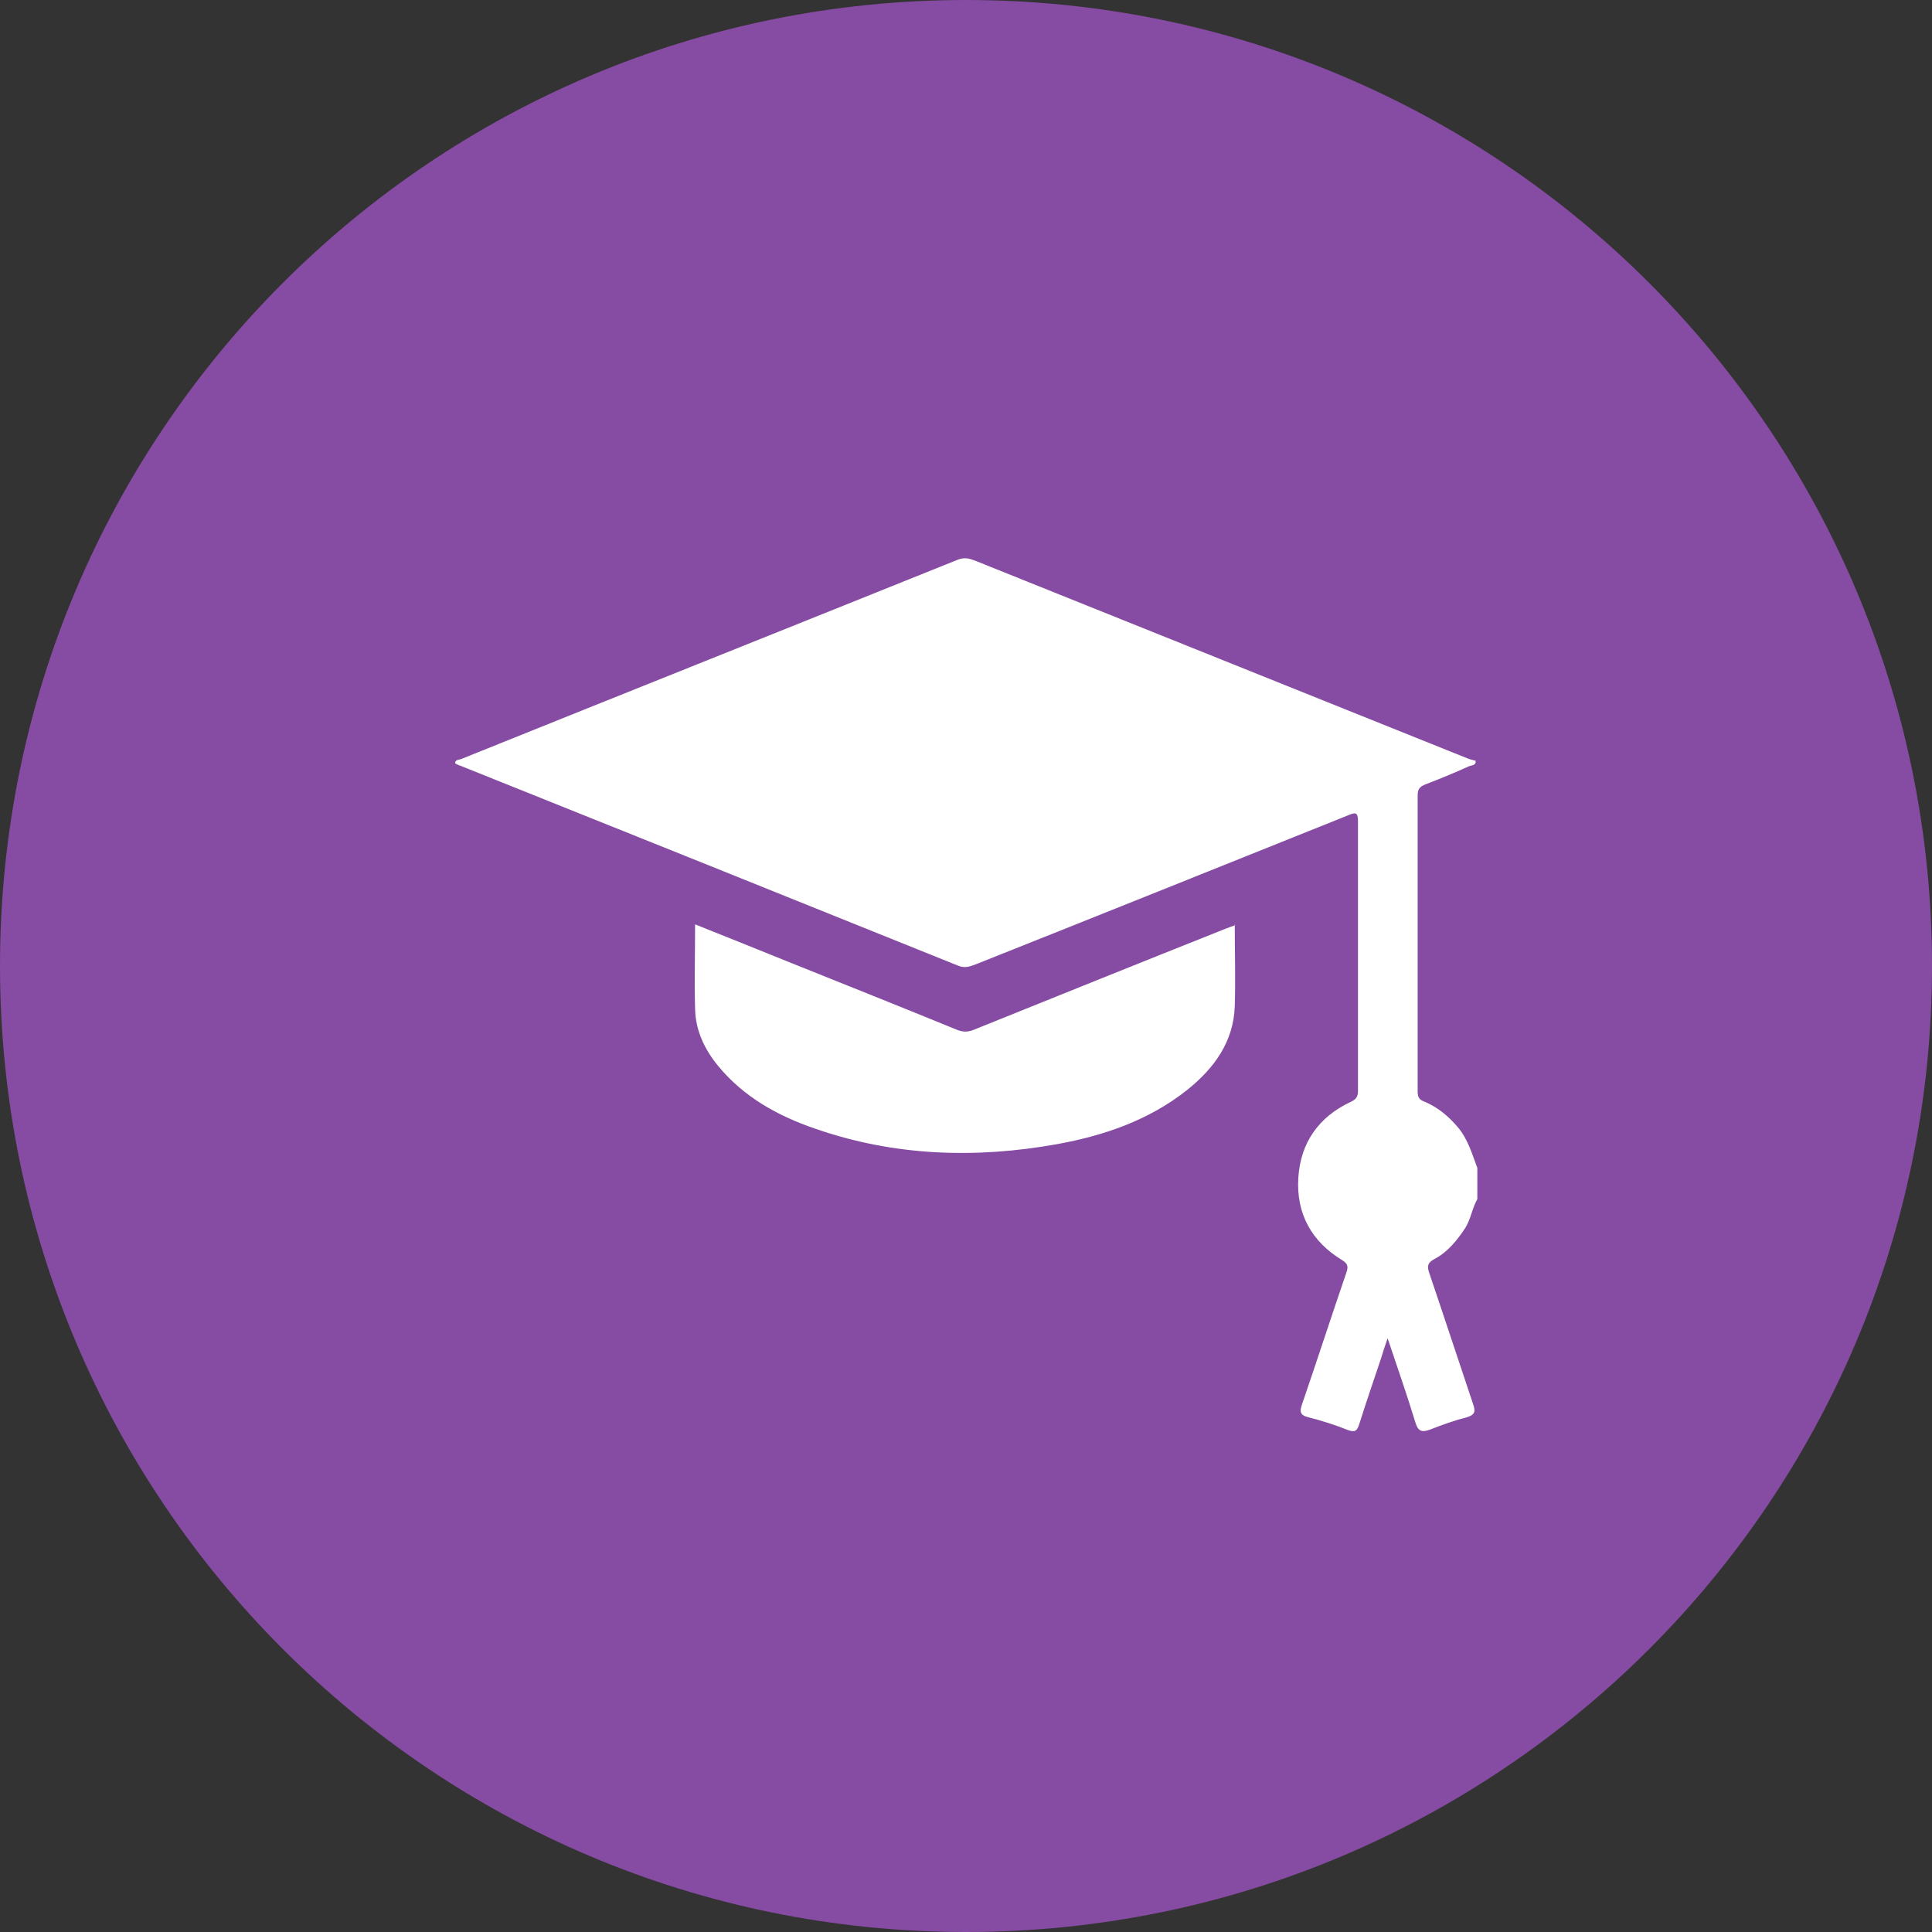 <?xml version="1.0" encoding="UTF-8"?><svg id="Calque_2" xmlns="http://www.w3.org/2000/svg" xmlns:xlink="http://www.w3.org/1999/xlink" viewBox="0 0 45 45"><rect x="0" y="0" width="45" height="45" fill="#333333" stroke="none"/><defs><style>.cls-1{fill:#fff;}.cls-2{fill:#864ba2;}.cls-3{clip-path:url(#clippath);}.cls-4{fill:none;}</style><clipPath id="clippath"><rect class="cls-4" x="10.59" y="13" width="23.82" height="20.34"/></clipPath></defs><g id="Calque_1-2"><g><path id="Path_17007" class="cls-2" d="M22.5,0c12.43,0,22.5,10.07,22.5,22.5s-10.07,22.5-22.5,22.5S0,34.93,0,22.5,10.07,0,22.5,0Z"/><g class="cls-3"><path class="cls-1" d="M34.41,27.93c-.12,.21-.15,.46-.28,.67-.19,.29-.41,.56-.71,.72-.19,.1-.18,.19-.12,.36,.34,1,.67,2.01,1.01,3.02,.06,.17,.05,.25-.14,.31-.28,.07-.56,.17-.84,.28-.21,.08-.3,.06-.37-.18-.19-.63-.41-1.25-.64-1.94-.07,.2-.11,.33-.15,.46-.17,.51-.35,1.03-.51,1.54-.05,.15-.09,.2-.26,.14-.3-.12-.61-.22-.93-.3-.2-.05-.2-.14-.14-.31,.35-1.02,.68-2.04,1.03-3.06,.05-.14,.03-.21-.1-.29-.71-.43-1.07-1.08-1.02-1.91,.05-.83,.48-1.43,1.23-1.78,.13-.06,.16-.13,.16-.26,0-2.09,0-4.18,0-6.27,0-.22-.06-.21-.23-.14-2.89,1.16-5.78,2.32-8.67,3.47-.14,.05-.25,.1-.42,.03-3.87-1.56-7.73-3.11-11.6-4.66-.04-.01-.07-.03-.11-.05,0-.09,.09-.08,.14-.1,3.85-1.55,7.71-3.09,11.56-4.64,.17-.07,.29-.03,.44,.03,3.81,1.53,7.62,3.06,11.43,4.59,.07,.03,.13,.04,.2,.06,.01,.12-.1,.1-.16,.13-.33,.15-.67,.29-1.01,.42-.12,.05-.18,.1-.18,.25,0,2.3,0,4.61,0,6.91,0,.14,.05,.19,.16,.23,.31,.13,.56,.34,.78,.6,.24,.29,.33,.63,.46,.97v.7Z"/><path class="cls-1" d="M28.76,21.53c0,.65,.02,1.28,0,1.91-.03,.83-.48,1.44-1.1,1.94-.89,.71-1.94,1.07-3.04,1.27-1.9,.34-3.79,.28-5.63-.36-.88-.3-1.67-.74-2.27-1.47-.31-.38-.52-.82-.53-1.32-.02-.65,0-1.3,0-1.97,.72,.29,1.43,.57,2.14,.86,1.32,.53,2.65,1.06,3.97,1.6,.13,.05,.24,.05,.37,0,1.96-.79,3.92-1.58,5.88-2.36,.07-.03,.14-.05,.22-.08"/></g></g></g></svg>